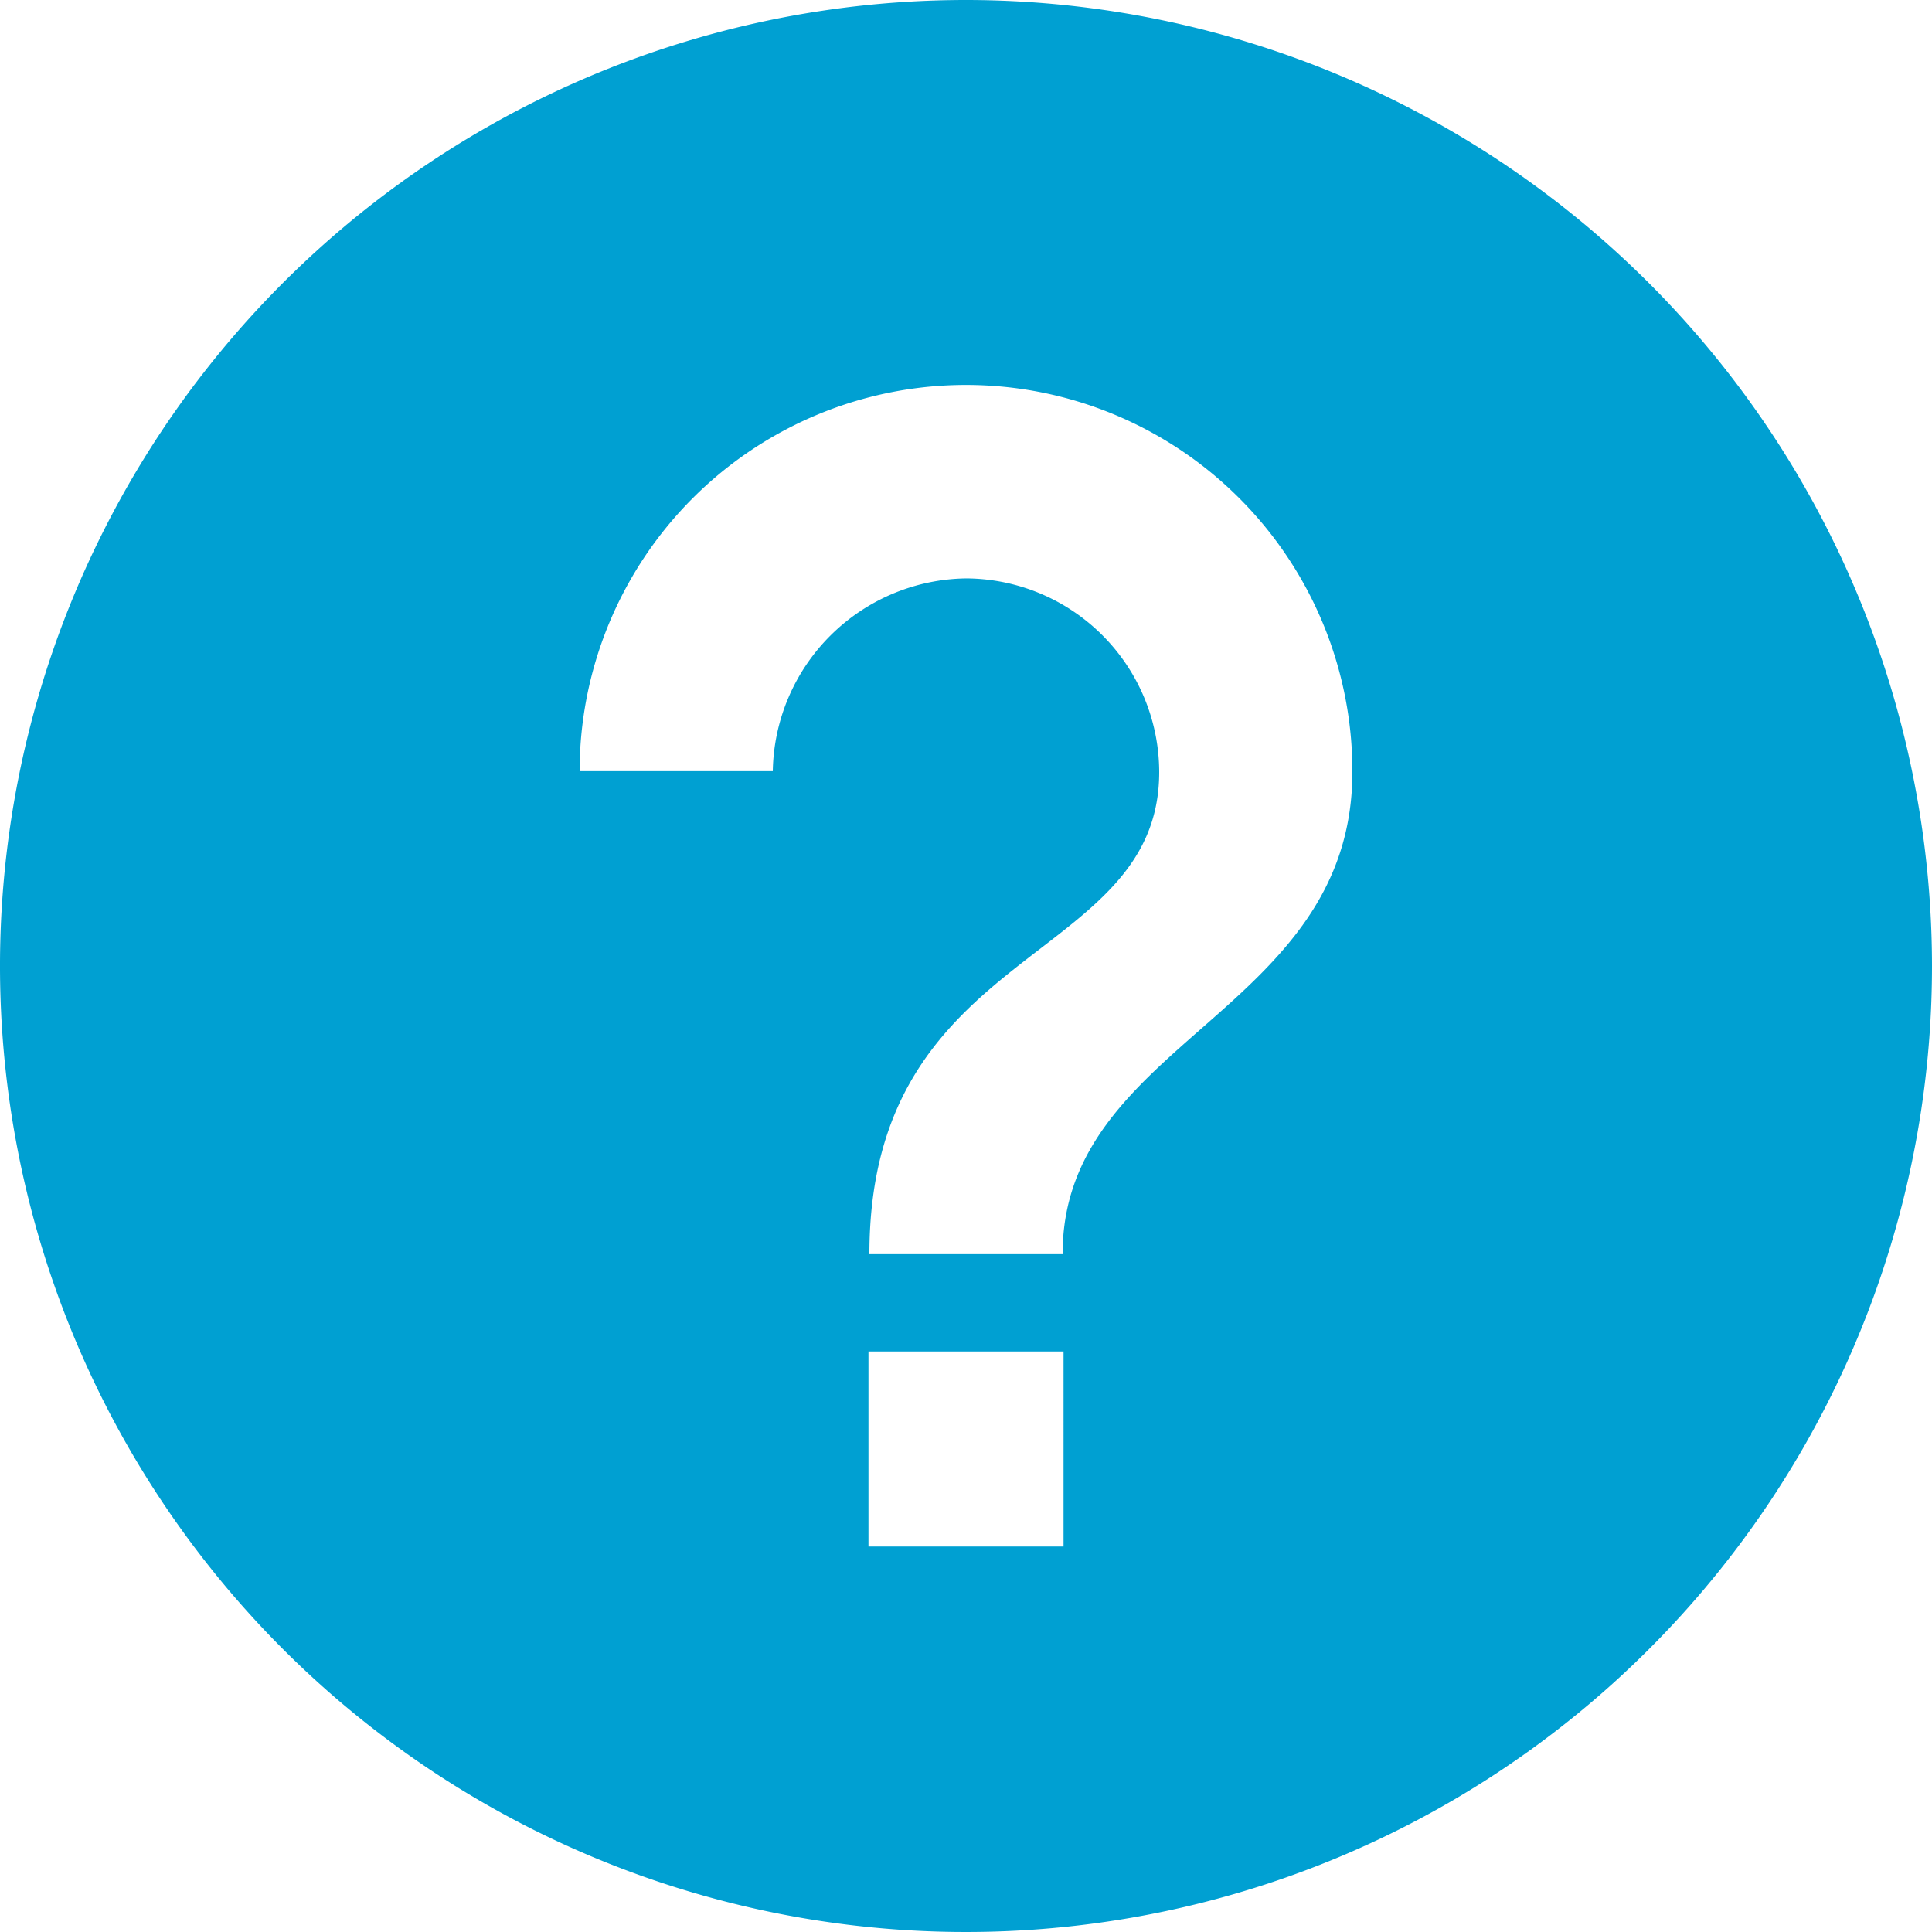 <?xml version="1.0" encoding="UTF-8"?>
<svg xmlns="http://www.w3.org/2000/svg" onmouseup="{ if(window.parent.document.onmouseup) window.parent.document.onmouseup(arguments[0]);}" viewBox="0 0 37 37" height="37" width="37"><path data-cppathid="10000" fill="#00a0d2" transform="translate(-3.375 -3.375)" d="M21.875,3.375a18.5,18.5,0,1,0,18.5,18.5A18.509,18.509,0,0,0,21.875,3.375Zm1.868,29.618H20.007V29.257h3.736Zm-.018-5.6h-3.7c0-5.959,5.55-5.532,5.55-9.232a3.716,3.716,0,0,0-3.7-3.709,3.754,3.754,0,0,0-3.7,3.691h-3.7a7.4,7.4,0,0,1,14.8.009C29.275,22.773,23.725,23.3,23.725,27.389Z" data-name="Help Icon" id="Help_Icon"/></svg>